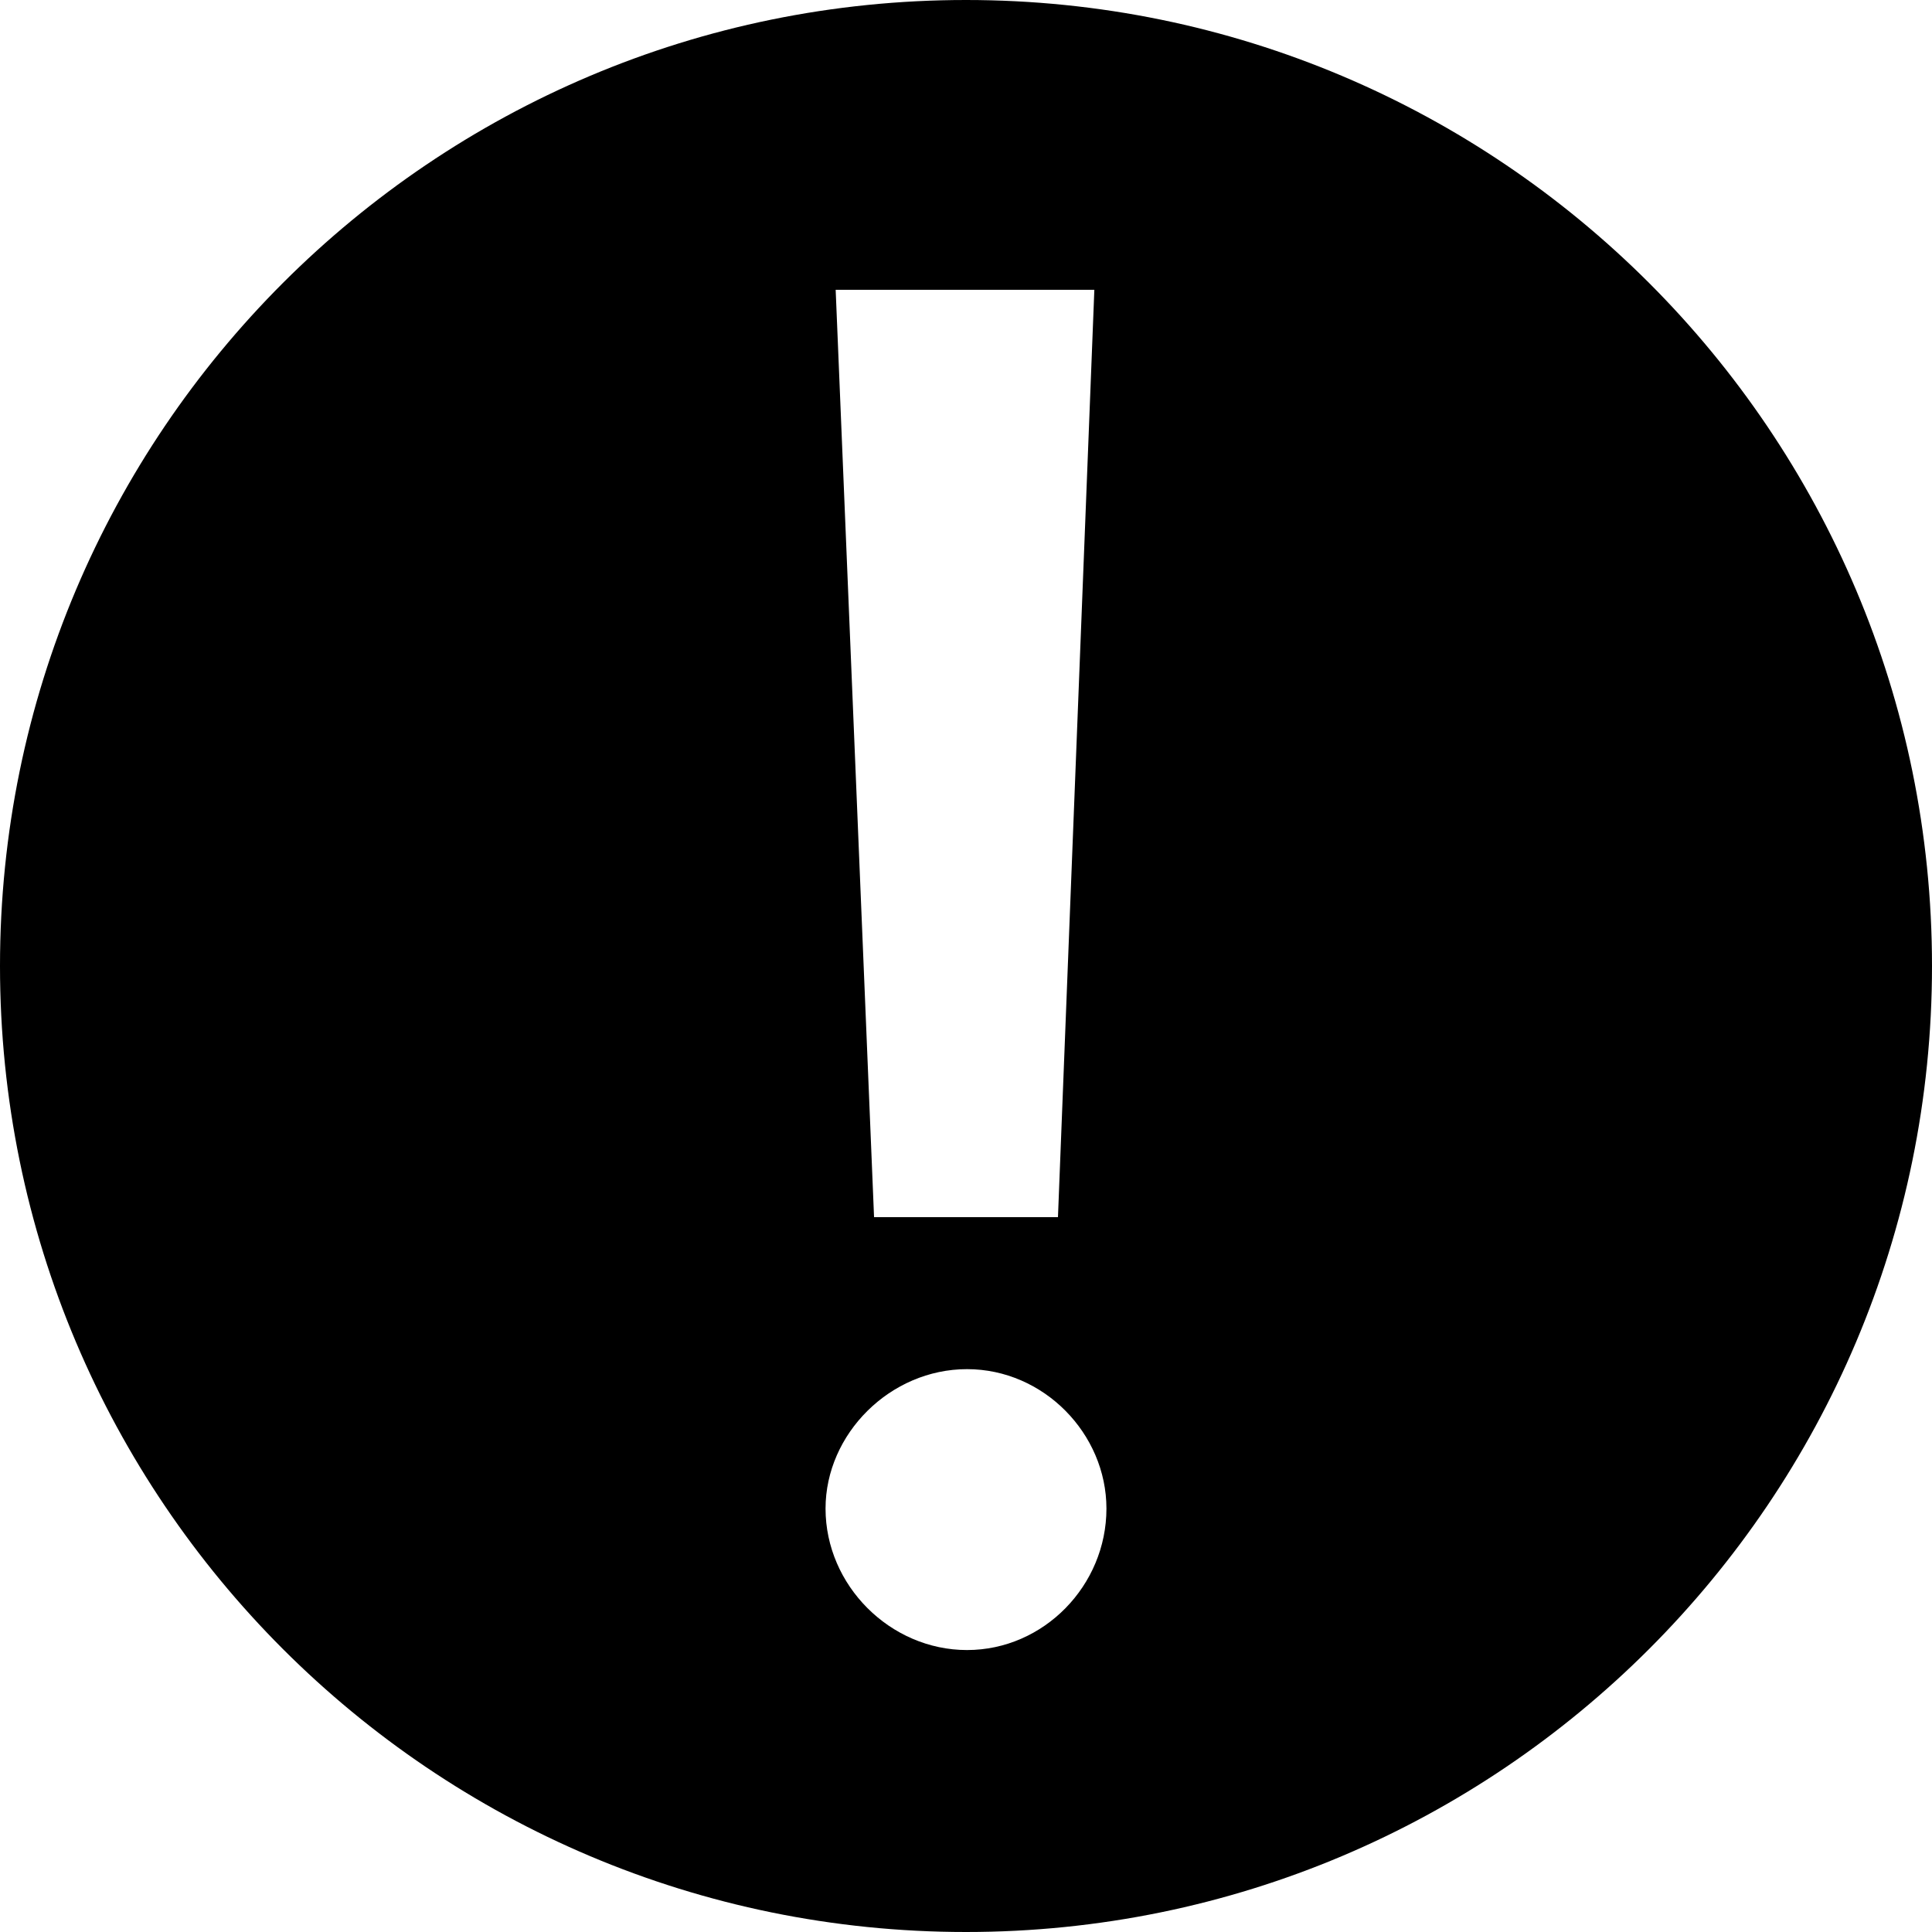 <svg xmlns="http://www.w3.org/2000/svg" viewBox="0 0 100 100"><path d="M50 0C22.386 0 0 22.386 0 50s22.386 50 50 50 50-22.386 50-50S77.614 0 50 0zm6.643 15L54.76 63h-9.519l-1.987-48h13.389zm-6.591 70.406c-3.975 0-7.322-3.346-7.322-7.322 0-3.869 3.347-7.217 7.322-7.217s7.217 3.348 7.217 7.217c.001 3.977-3.242 7.322-7.217 7.322z"/></svg>
